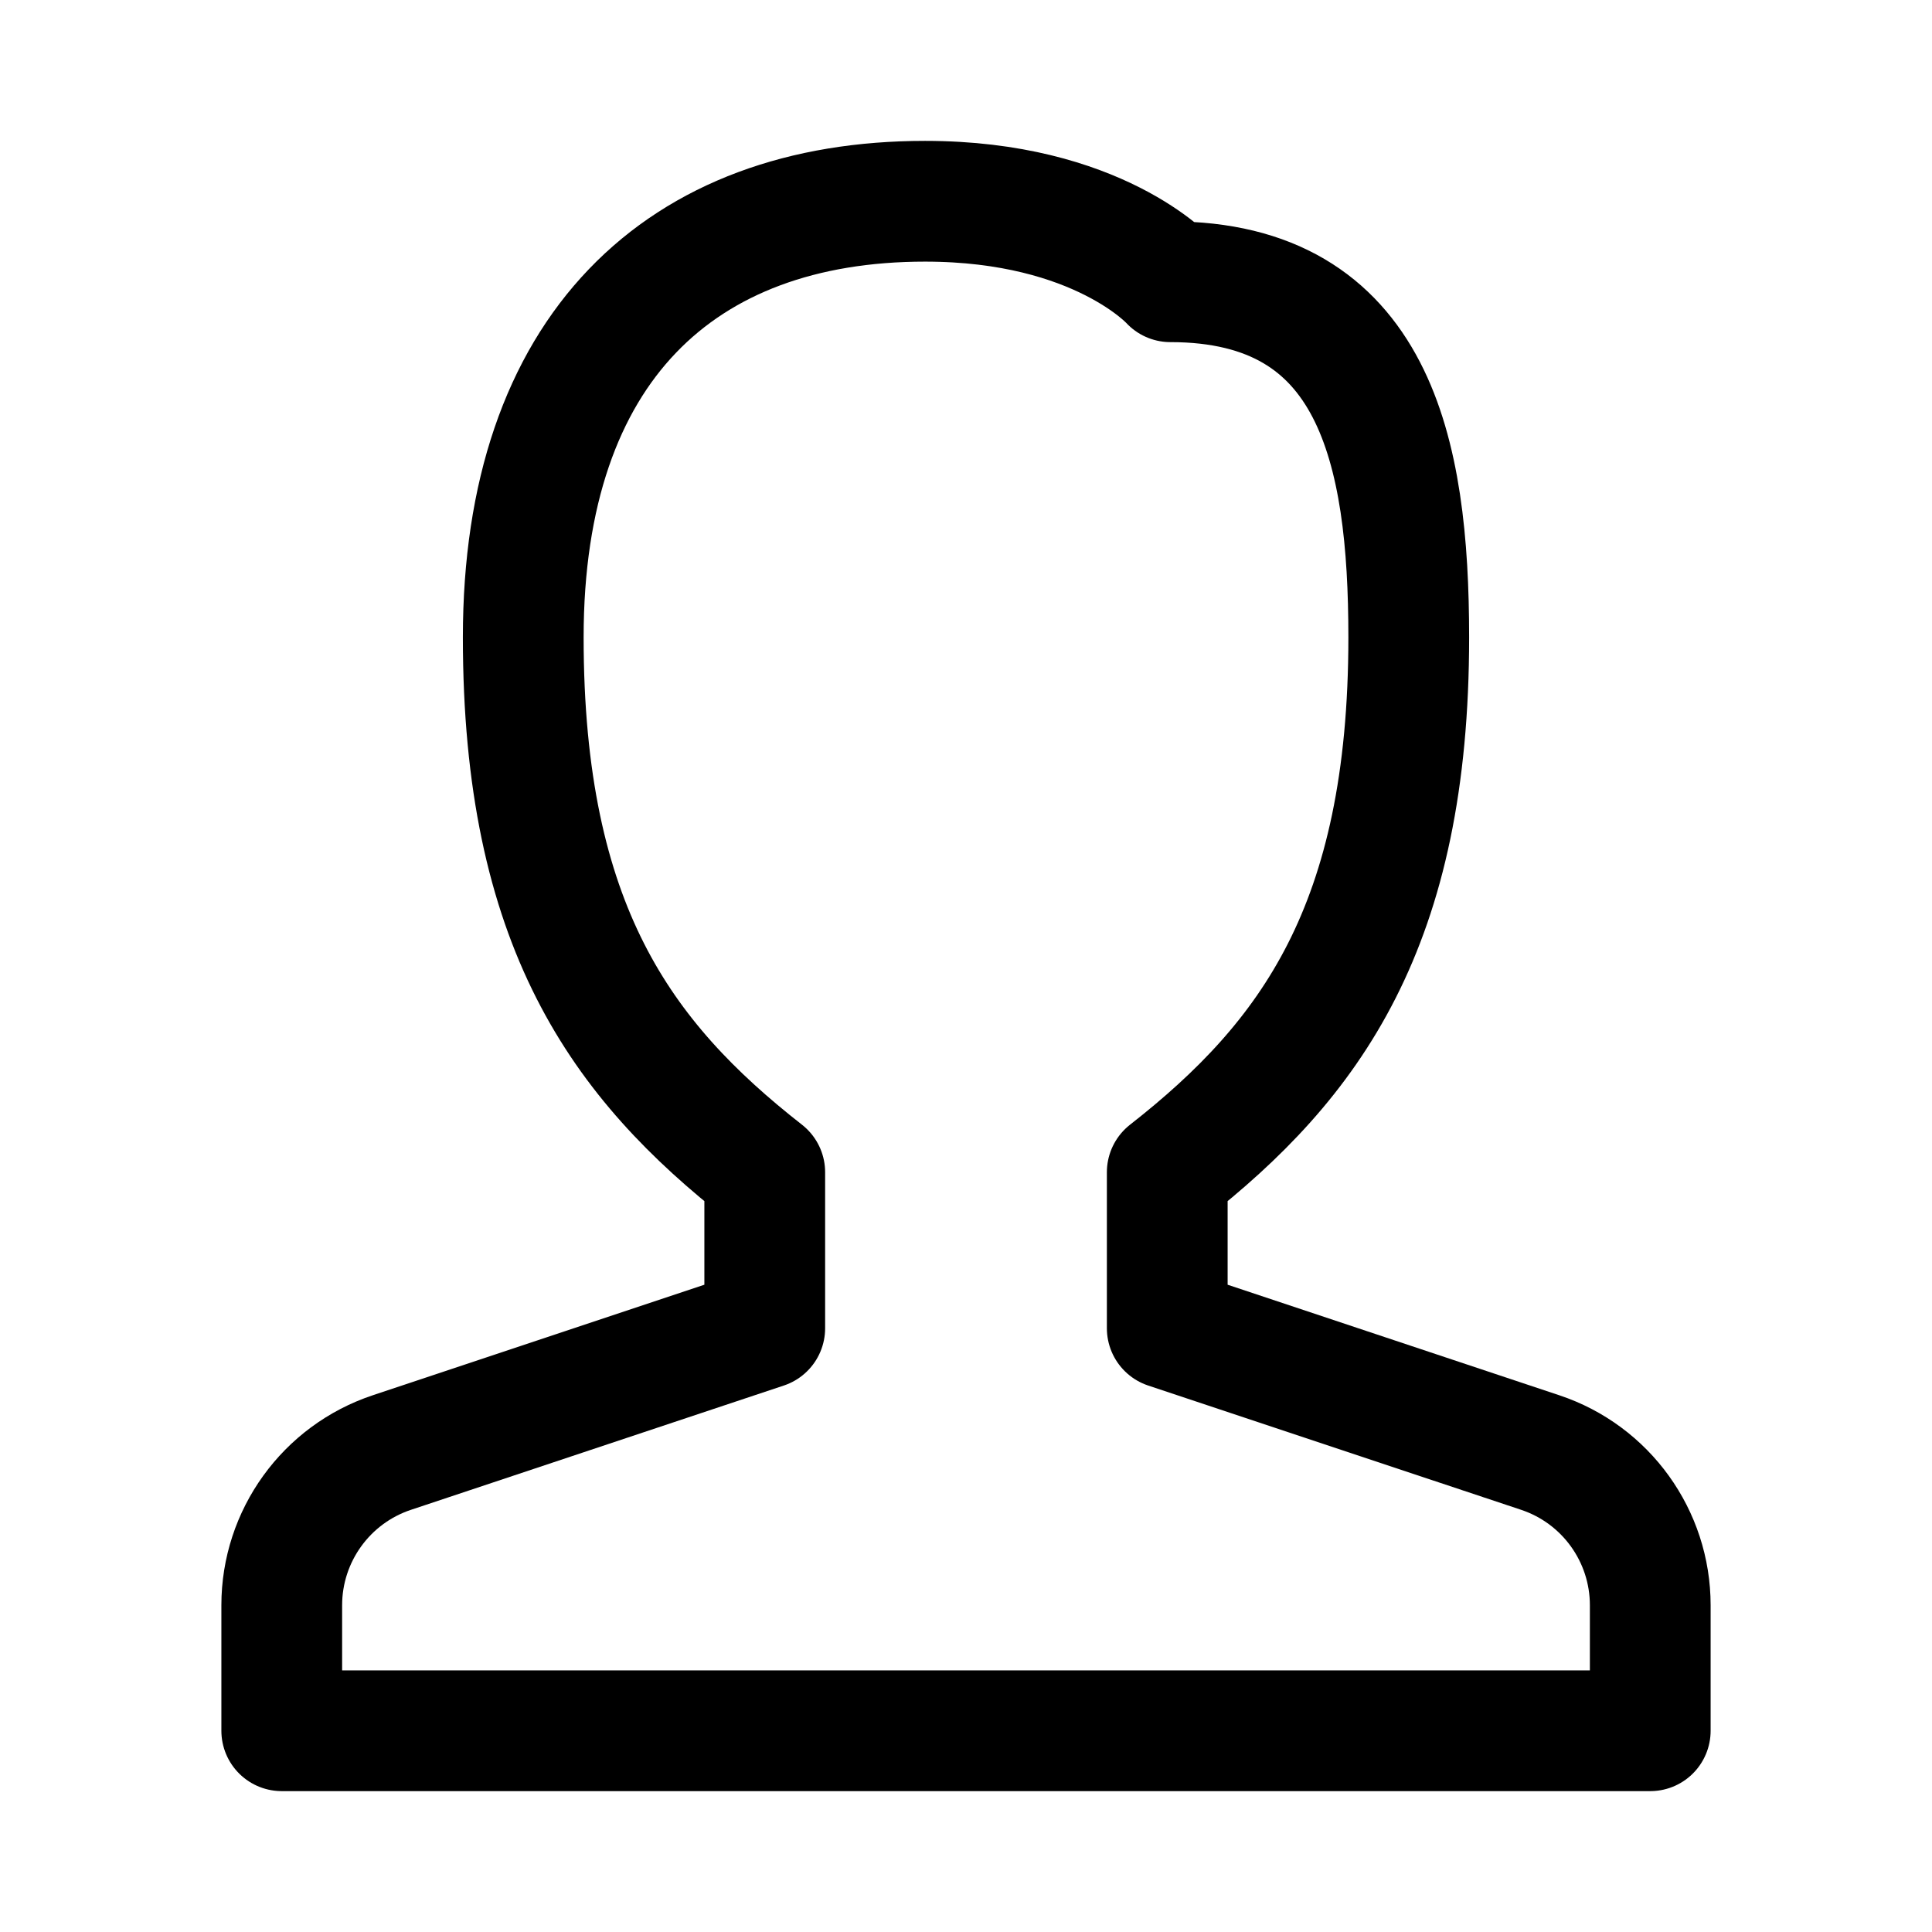 <svg width="24" height="24" viewBox="0 0 24 24" fill="none" xmlns="http://www.w3.org/2000/svg">
    <path d="M14.5 16.5L19.133 18.044C19.95 18.316 20.5 19.081 20.5 19.941V21.5H3.5V19.941C3.5 19.081 4.051 18.316 4.868 18.044L9.5 16.5V14.562C7.719 13.168 6.5 11.5 6.5 7.917C6.5 4.327 8.455 2.5 11.492 2.5C13.643 2.5 14.539 3.5 14.539 3.5C17.077 3.5 17.5 5.597 17.5 7.917C17.5 11.5 16.281 13.168 14.5 14.562V16.5Z" stroke="currentColor" stroke-width="1.5" stroke-linejoin="round"/>
</svg>
